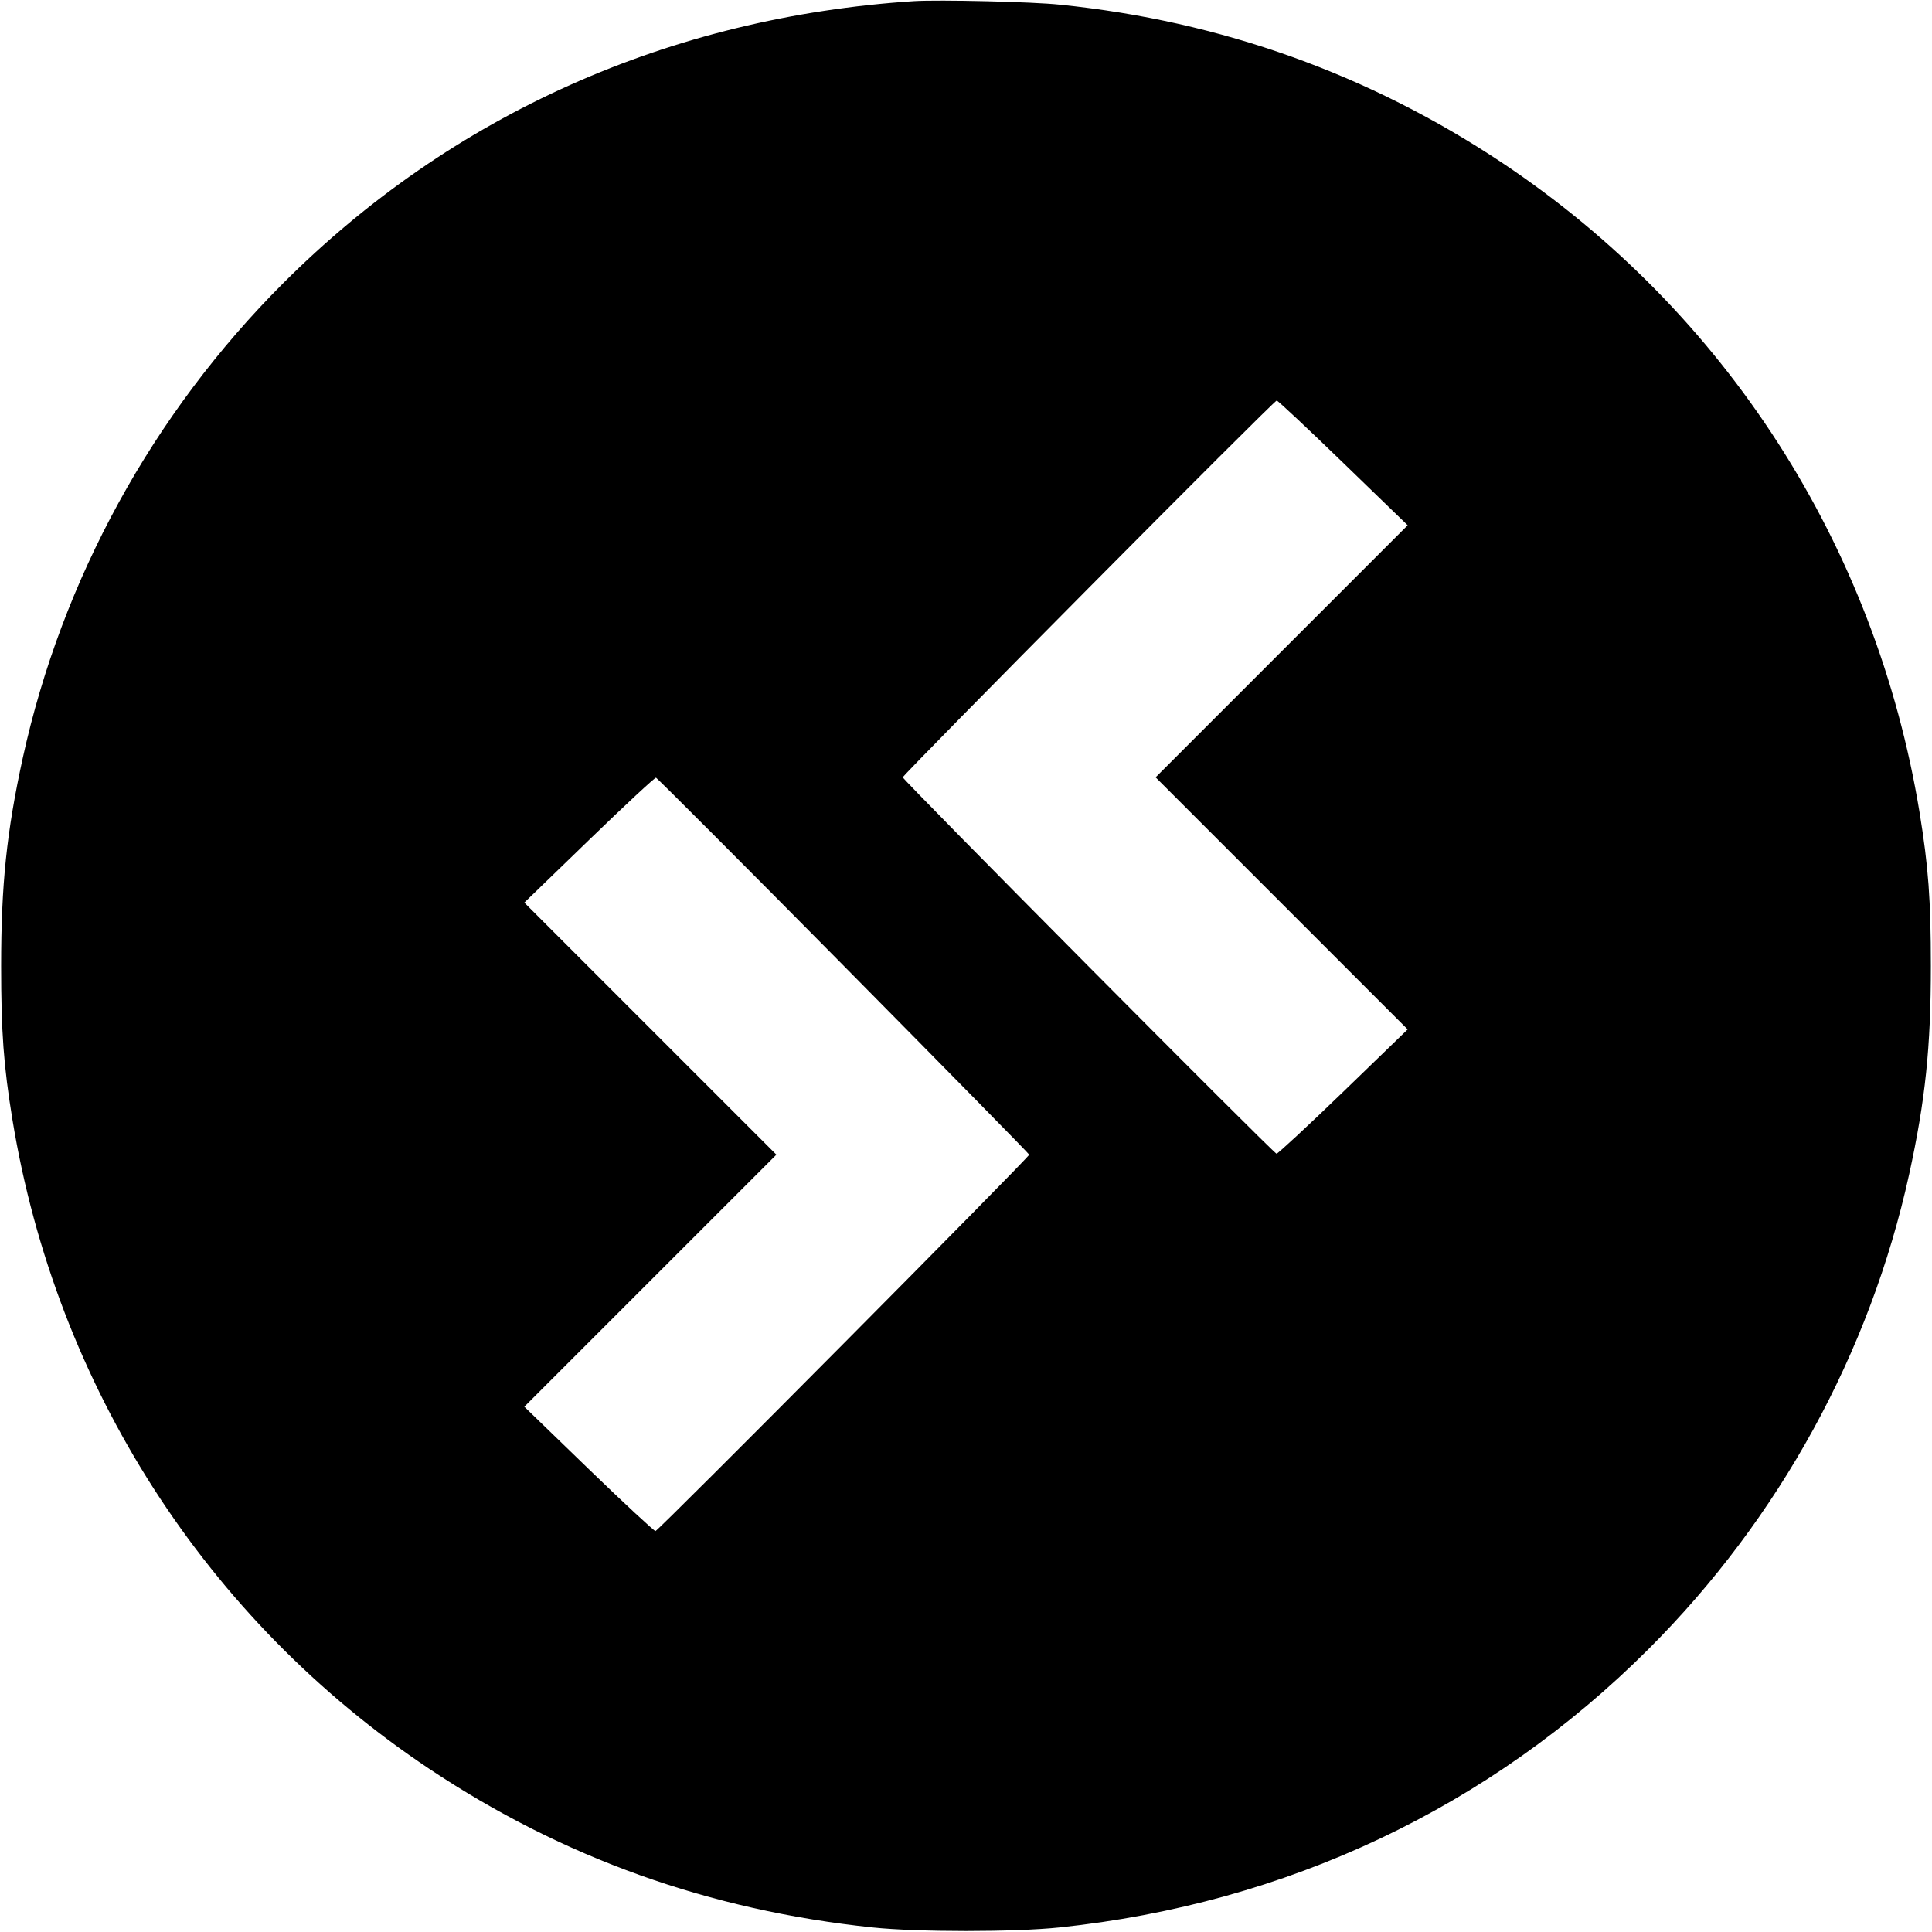 <?xml version="1.0" standalone="no"?>
<!DOCTYPE svg PUBLIC "-//W3C//DTD SVG 20010904//EN"
 "http://www.w3.org/TR/2001/REC-SVG-20010904/DTD/svg10.dtd">
<svg version="1.0" xmlns="http://www.w3.org/2000/svg"
 width="1024pt" height="1024pt" viewBox="0 0 1024 1024"
 preserveAspectRatio="xMidYMid meet">
<g transform="translate(0,1024) scale(0.1,-0.1)"
fill="#000000" stroke="none">
<path d="M4845 10234 c-1294 -84 -2450 -601 -3344 -1495 -691 -691 -1172
-1568 -1380 -2515 -86 -393 -115 -674 -115 -1104 0 -350 13 -527 60 -815 232
-1413 1027 -2651 2209 -3440 708 -472 1484 -750 2350 -841 238 -25 752 -25
990 0 1206 127 2283 636 3124 1477 691 691 1172 1568 1380 2515 86 393 115
674 115 1104 0 350 -13 527 -60 815 -232 1413 -1027 2651 -2209 3440 -706 471
-1493 753 -2345 840 -147 16 -643 27 -775 19z m2275 -2448 l341 -330 -668
-668 -668 -668 668 -668 668 -668 -341 -330 c-187 -181 -347 -329 -354 -329
-14 0 -1981 1981 -1981 1995 0 14 1970 2000 1982 1997 7 -1 166 -150 353 -331z
m-2648 -2665 c541 -547 983 -997 983 -1001 0 -14 -1967 -1995 -1981 -1995 -7
0 -167 148 -354 329 l-341 330 668 668 668 668 -668 668 -668 668 343 332
c189 183 348 331 355 330 6 -2 454 -450 995 -997z"/>
</g>
</svg>
